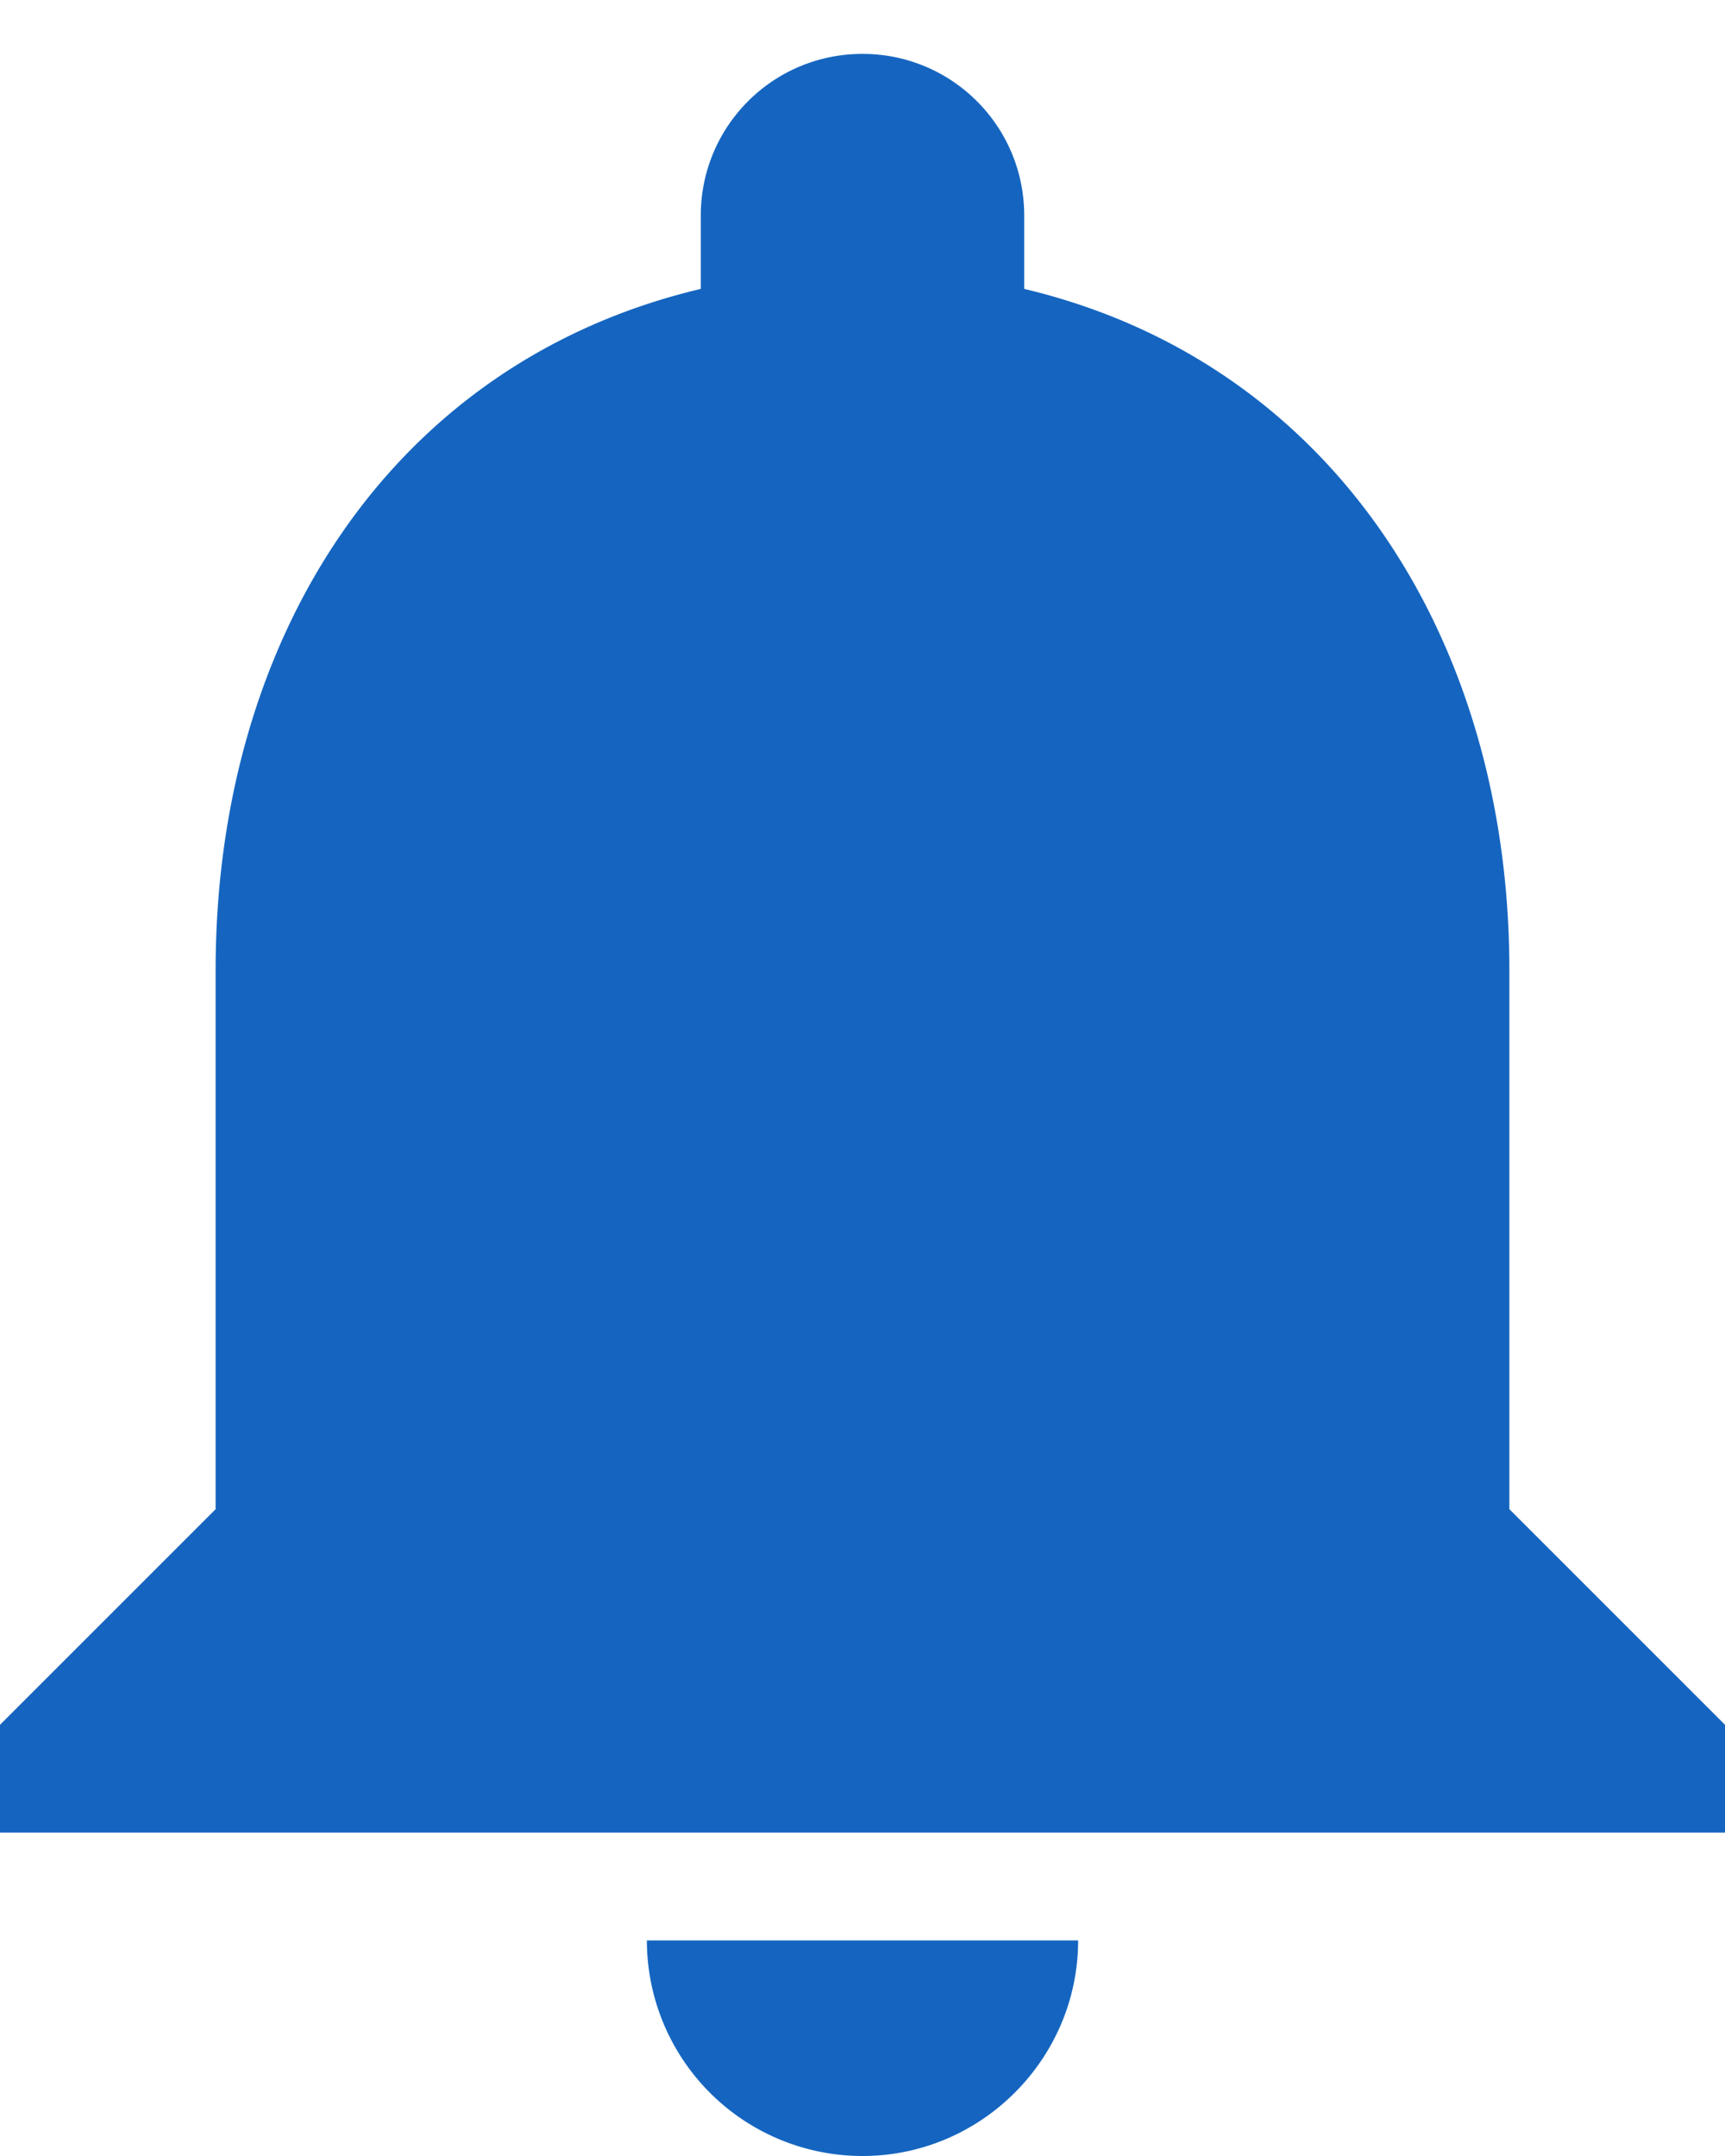 <svg xmlns="http://www.w3.org/2000/svg" width="16" height="20" viewBox="0 0 16 20">
    <path fill="#1565C0" fill-rule="evenodd" d="M8 20c1.1 0 2-.9 2-2H6a2 2 0 0 0 2 2zm6-6V9c0-3.07-1.64-5.64-4.5-6.32V2C9.5 1.17 8.83.5 8 .5S6.5 1.17 6.5 2v.68C3.63 3.36 2 5.92 2 9v5l-2 2v1h16v-1l-2-2z"/>
</svg>
